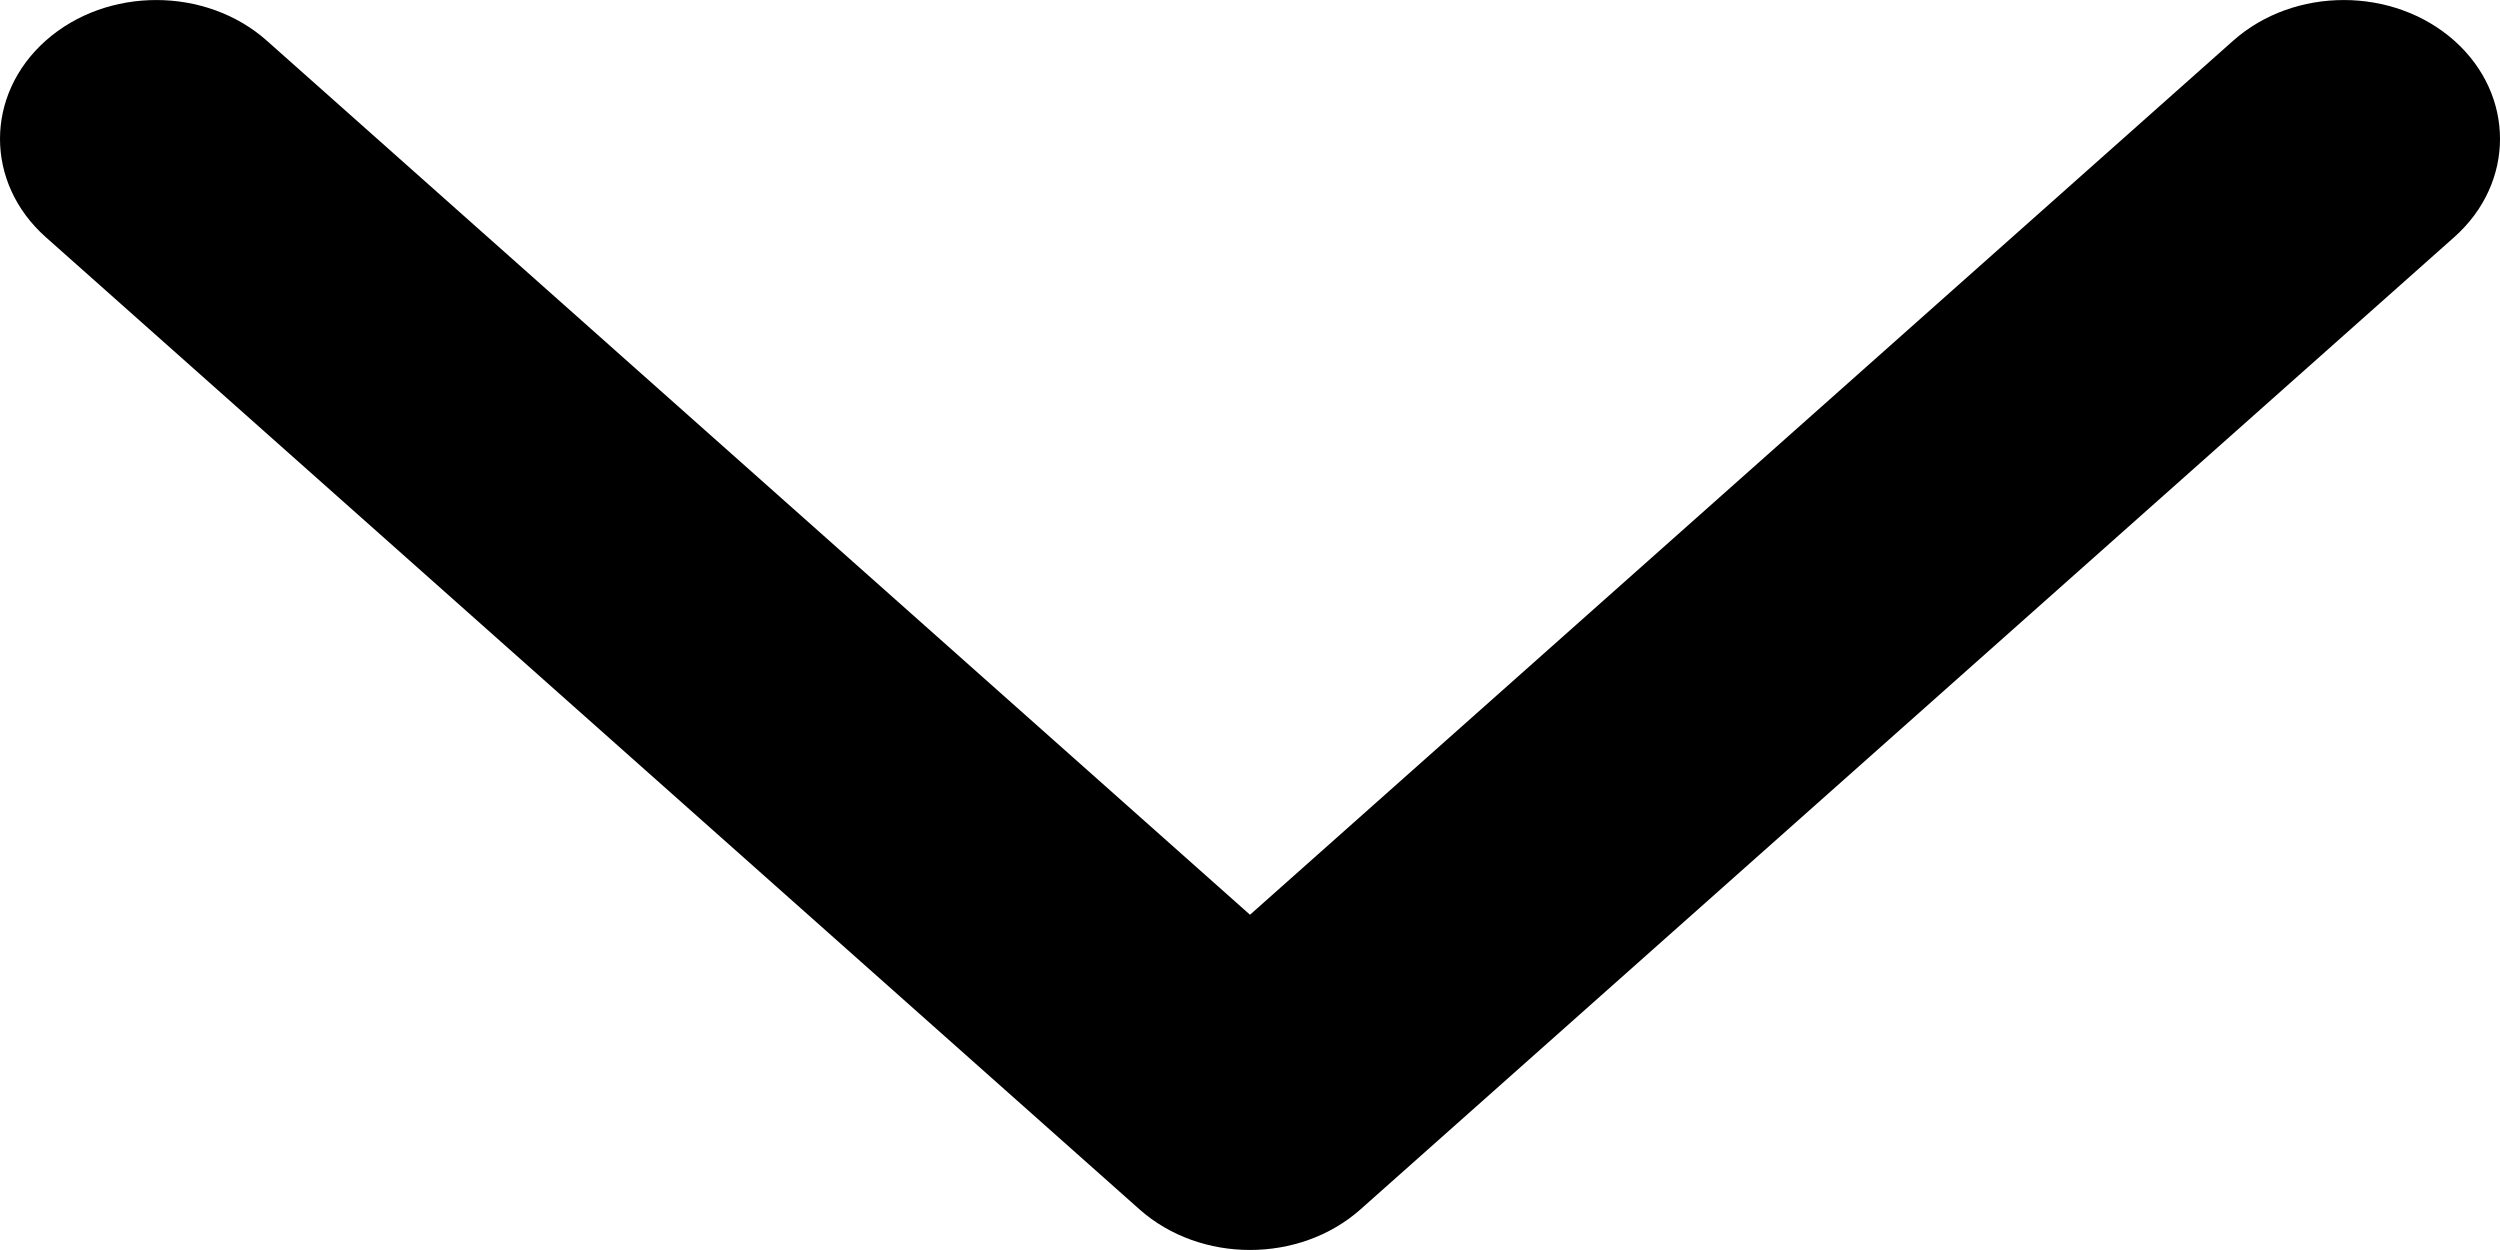 <svg width="20" height="10" viewBox="0 0 20 10" fill="none" xmlns="http://www.w3.org/2000/svg"><path fill-rule="evenodd" clip-rule="evenodd" d="M0.366 0.325C0.854 -0.108 1.646 -0.108 2.134 0.325L10 7.318L17.866 0.325C18.354 -0.108 19.146 -0.108 19.634 0.325C20.122 0.759 20.122 1.463 19.634 1.897L10.884 9.675C10.396 10.108 9.604 10.108 9.116 9.675L0.366 1.897C-0.122 1.463 -0.122 0.759 0.366 0.325Z" fill="black"/></svg>